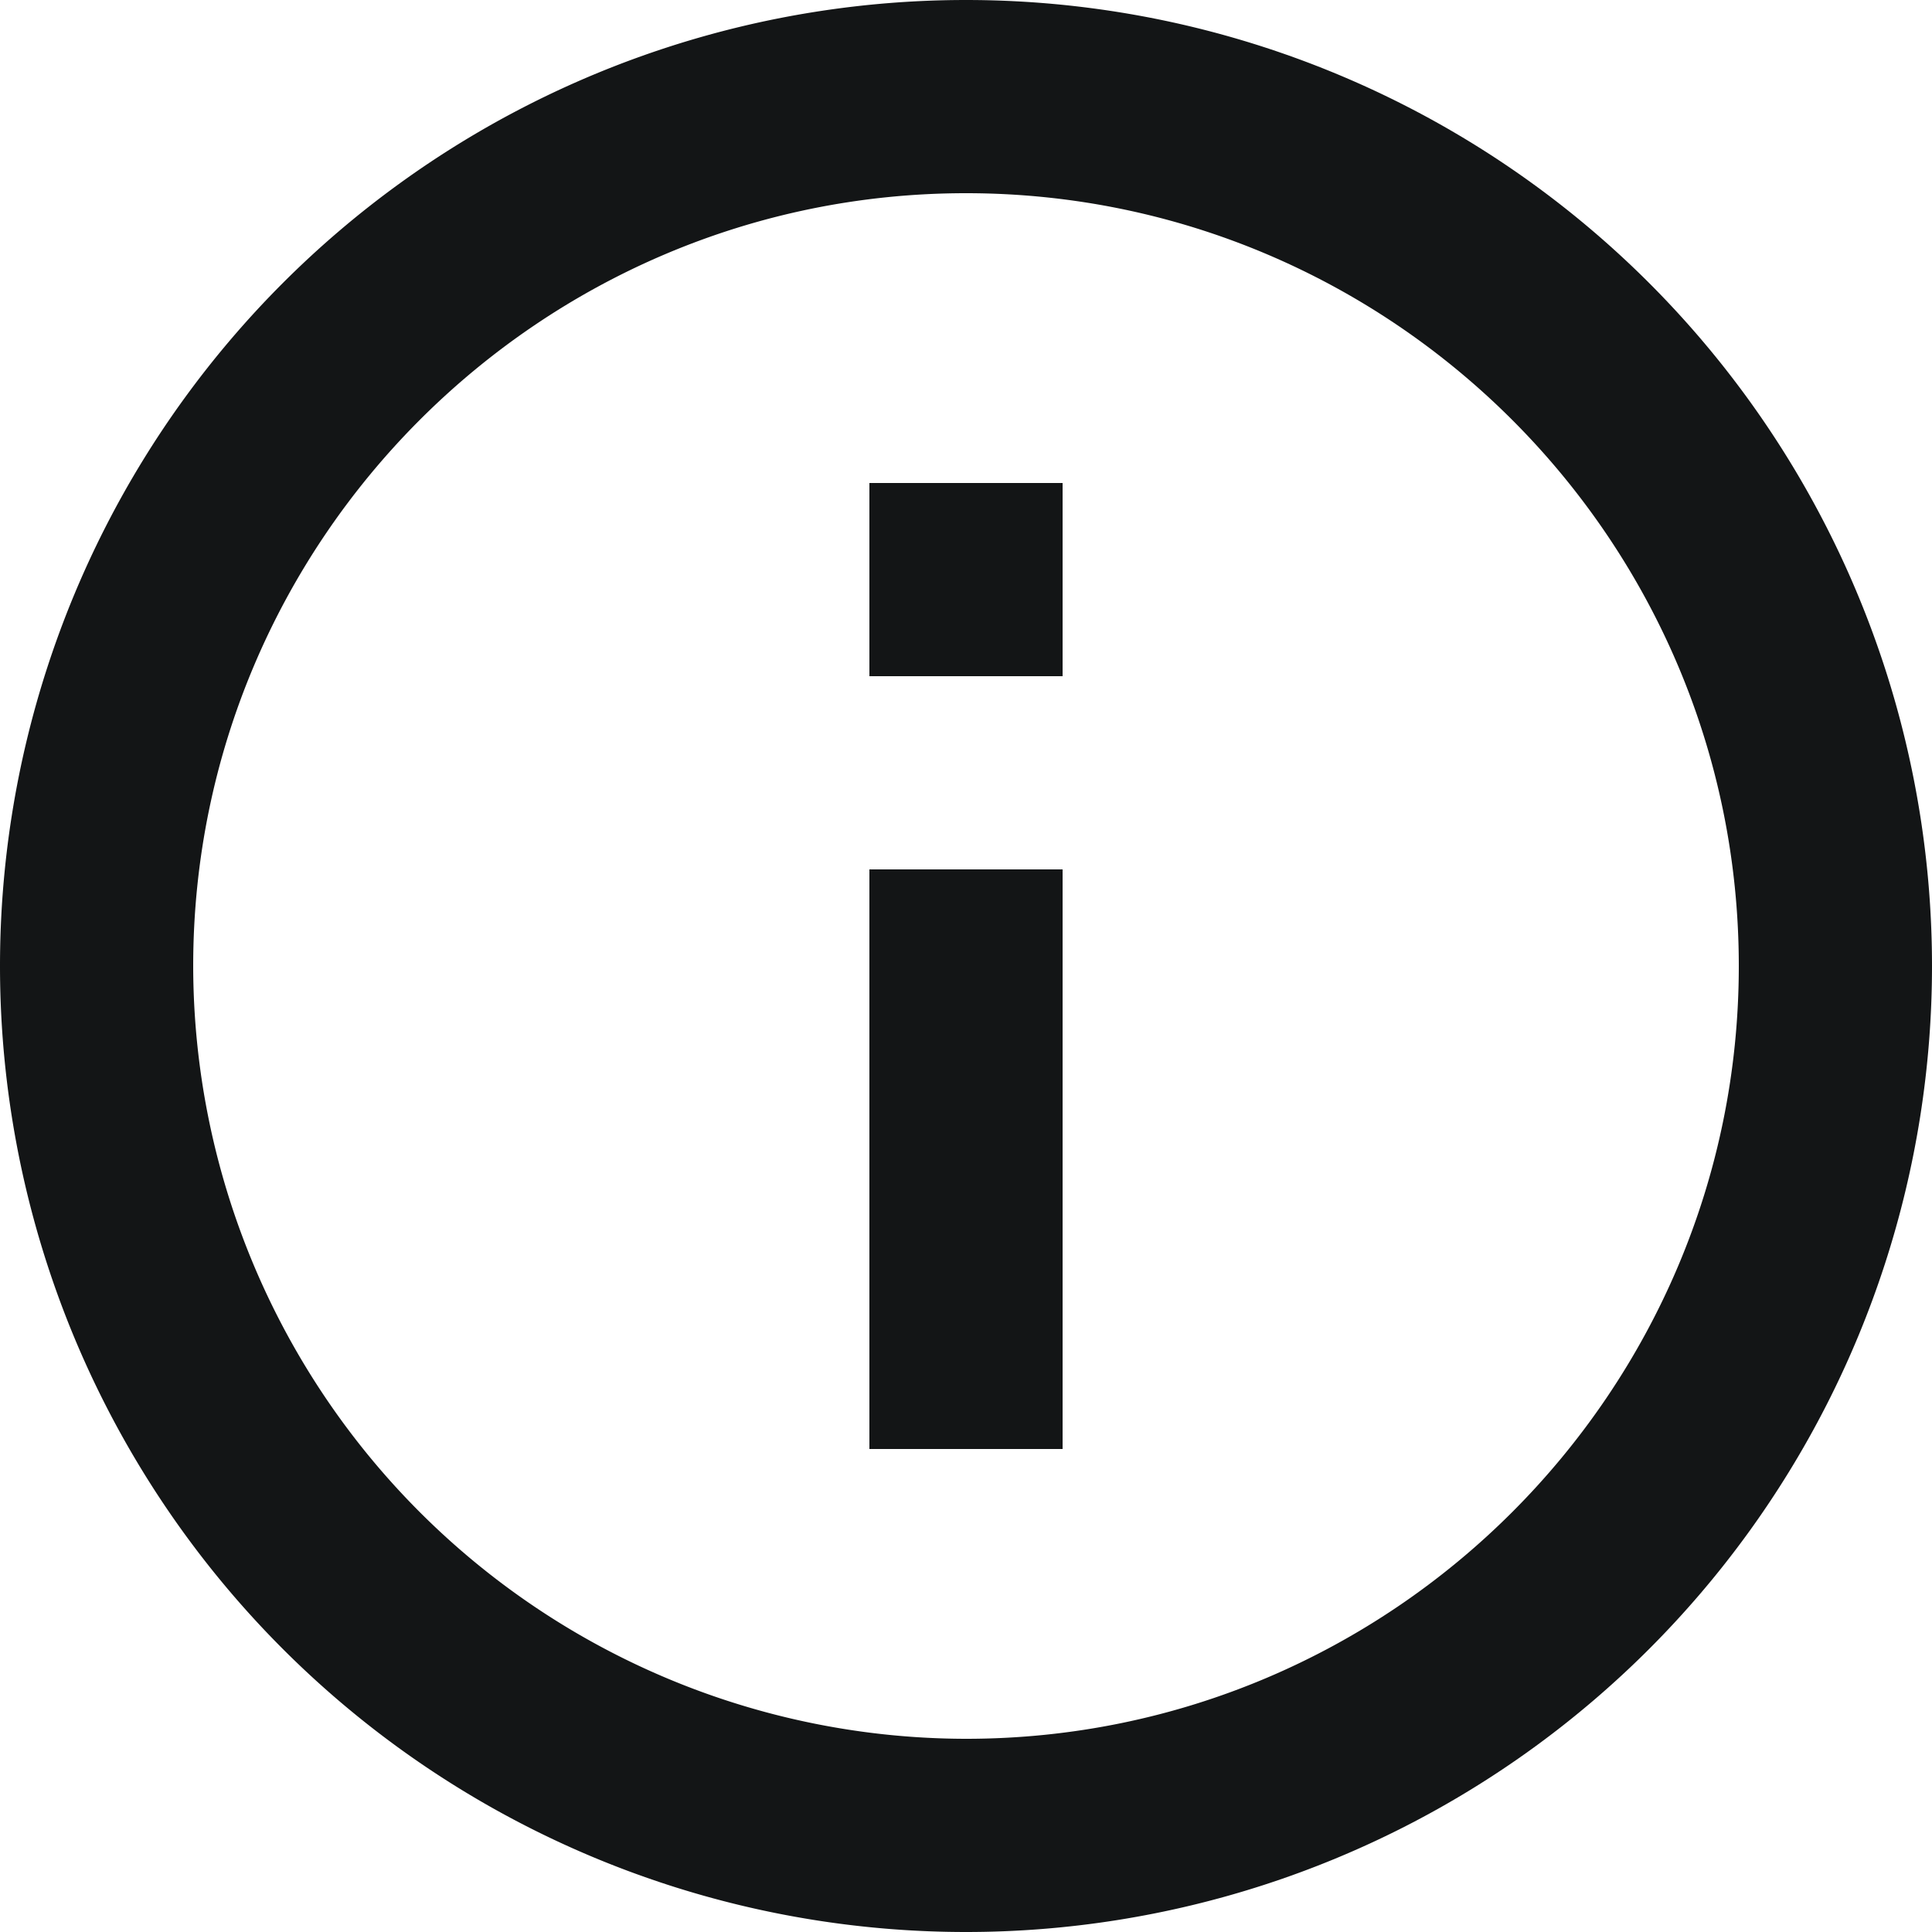 <svg xmlns="http://www.w3.org/2000/svg" width="14" height="14" viewBox="0 0 14 14">
    <path fill="#131516" fill-rule="nonzero" d="M6.3 4.9h1.4V3.5H6.3v1.4zm.7 7.7A5.607 5.607 0 0 1 1.4 7c0-3.087 2.513-5.6 5.6-5.6 3.087 0 5.6 2.513 5.6 5.6 0 3.087-2.513 5.6-5.6 5.6zM7 0a7 7 0 1 0 0 14A7 7 0 0 0 7 0zm-.7 10.5h1.4V6.3H6.3v4.2z"/>
</svg>
